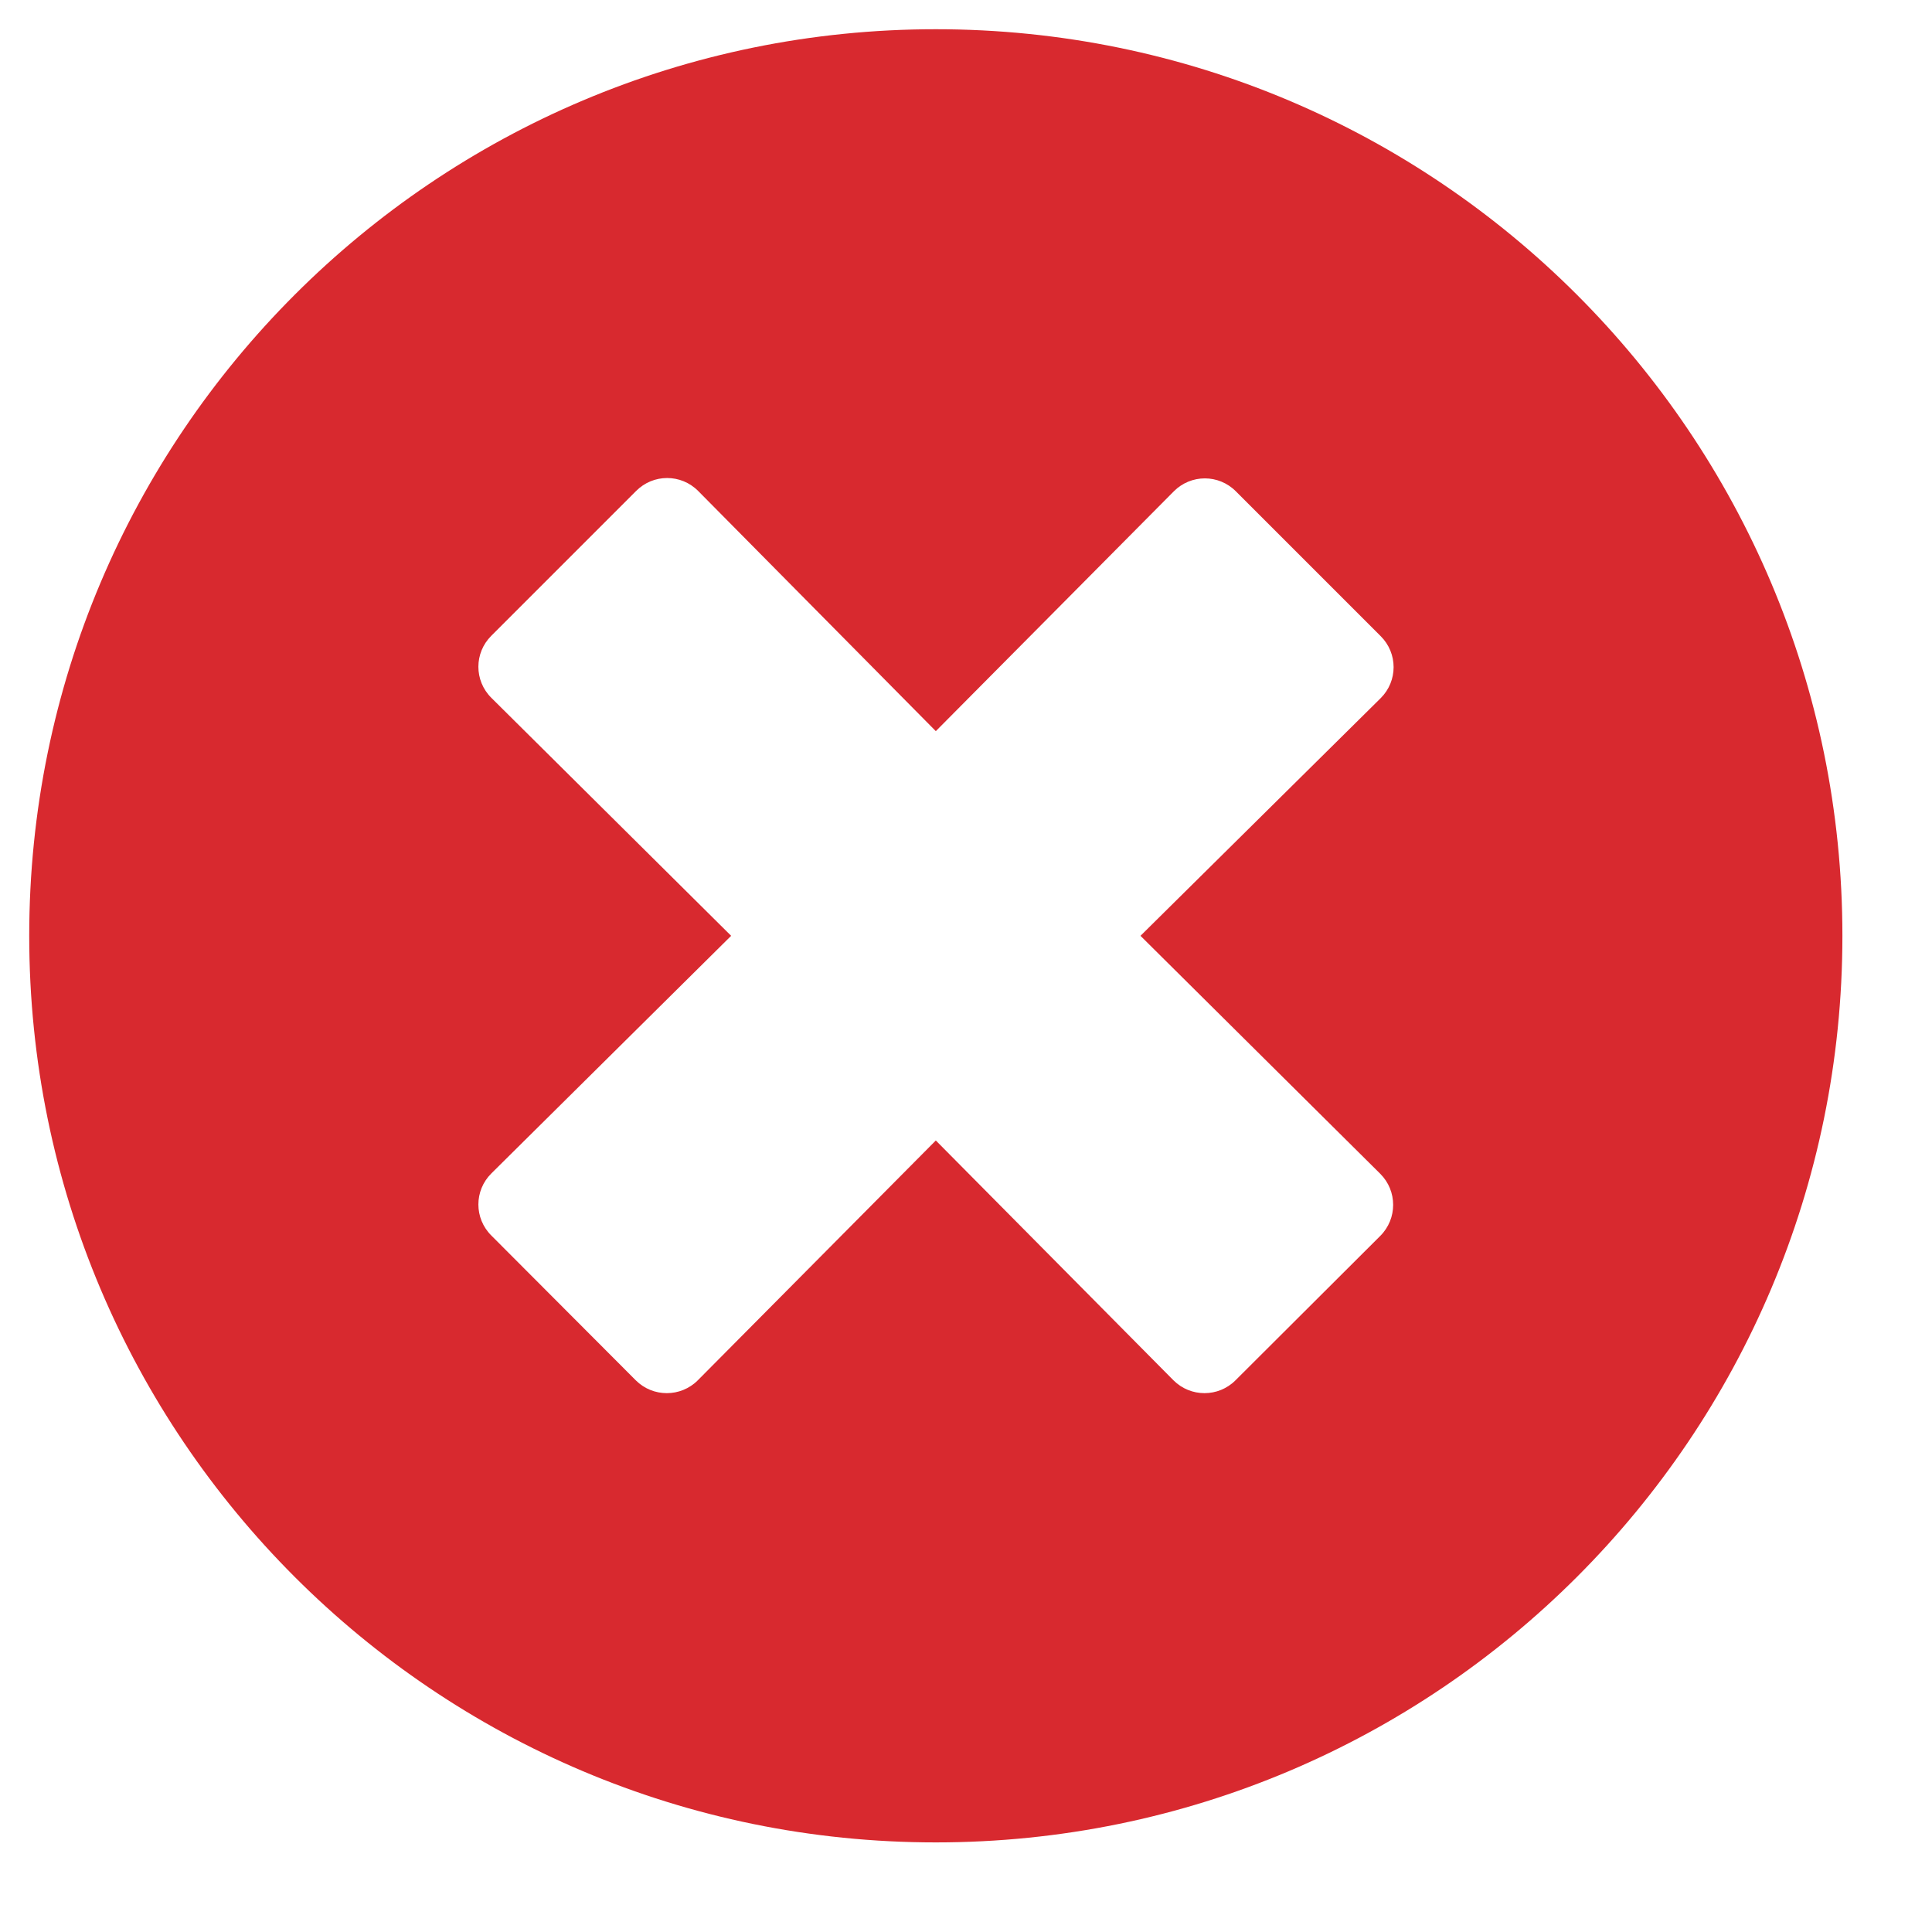 <svg width="16" height="16" viewBox="0 0 16 16" fill="none" xmlns="http://www.w3.org/2000/svg">
<g clip-path="url(#clip0_295_3685)">
<path d="M7.75 0.242C3.603 0.242 0.242 3.603 0.242 7.75C0.242 11.898 3.603 15.258 7.75 15.258C11.898 15.258 15.258 11.898 15.258 7.75C15.258 3.603 11.898 0.242 7.75 0.242ZM11.431 9.721C11.573 9.863 11.573 10.093 11.431 10.235L10.232 11.431C10.09 11.573 9.86 11.573 9.718 11.431L7.75 9.445L5.779 11.431C5.637 11.573 5.407 11.573 5.265 11.431L4.069 10.232C3.926 10.09 3.926 9.86 4.069 9.718L6.055 7.75L4.069 5.779C3.926 5.637 3.926 5.407 4.069 5.265L5.268 4.066C5.41 3.923 5.64 3.923 5.782 4.066L7.75 6.055L9.721 4.069C9.863 3.926 10.093 3.926 10.235 4.069L11.434 5.268C11.577 5.41 11.577 5.64 11.434 5.782L9.445 7.75L11.431 9.721Z" fill="#D8292F"/>
</g>
<defs>
<clipPath id="clip0_295_3685">
<rect width="15.5" height="15.5" fill="white"/>
</clipPath>
</defs>
</svg>
